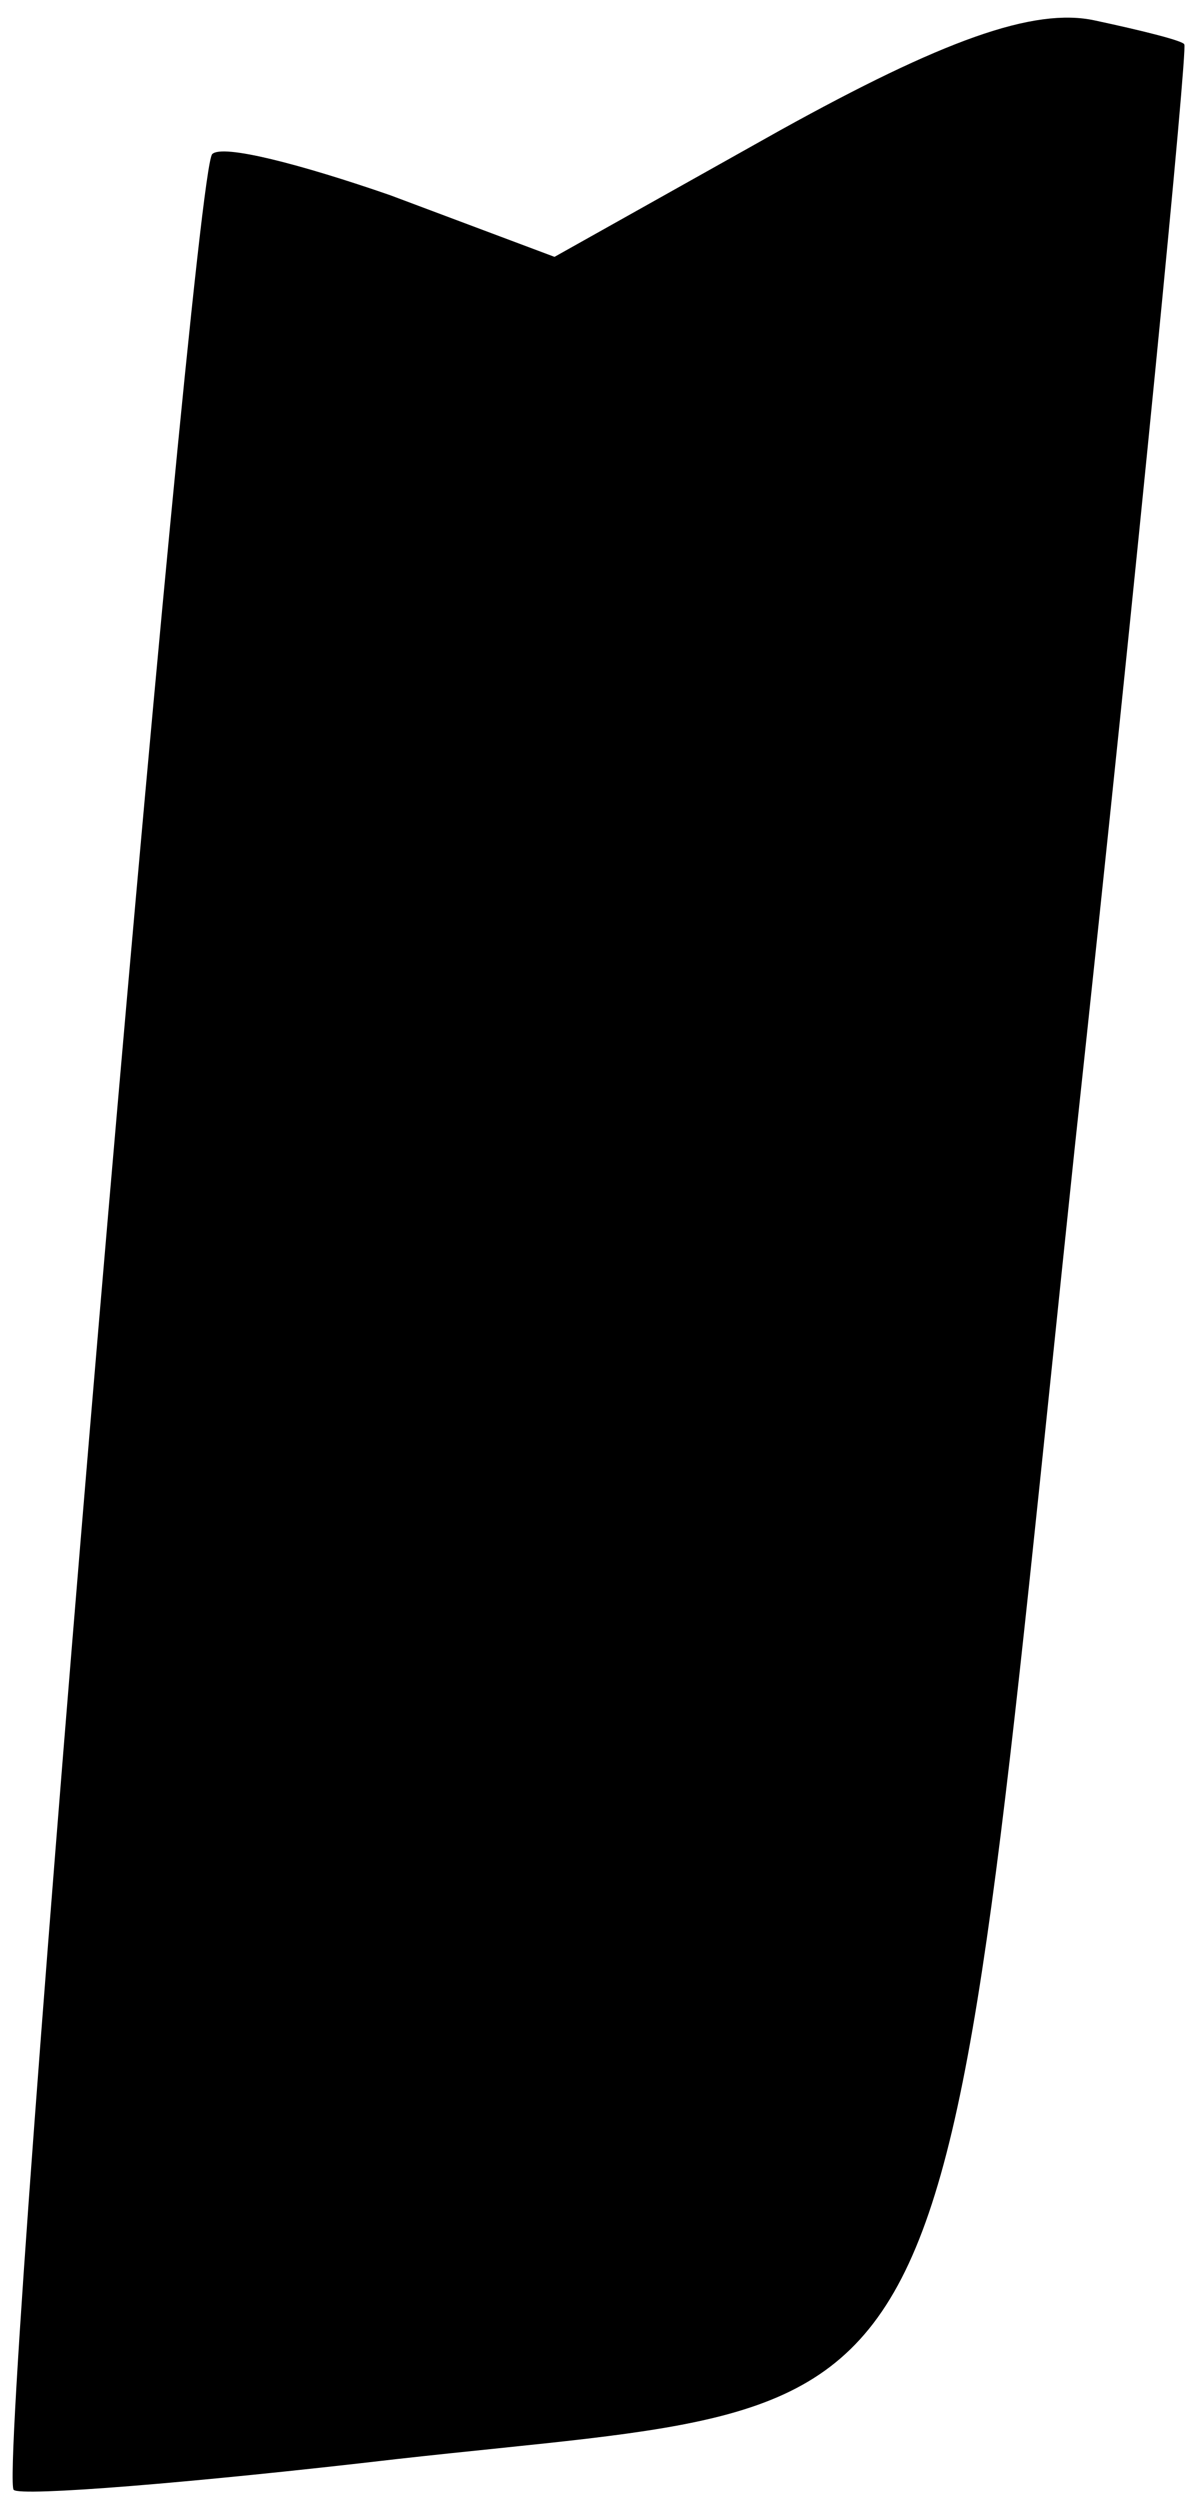 <?xml version="1.0" standalone="no"?>
<!DOCTYPE svg PUBLIC "-//W3C//DTD SVG 20010904//EN"
 "http://www.w3.org/TR/2001/REC-SVG-20010904/DTD/svg10.dtd">
<svg version="1.0" xmlns="http://www.w3.org/2000/svg"
 width="35pt" height="73pt" viewBox="0 0 35 73"
 preserveAspectRatio="xMidYMid meet">
<g transform="translate(0,73) scale(0.1,-0.1)"
fill="#000000" stroke="none">
<path fill="#000000" stroke="none" d="M228 692 l-66 -37 -48 18 c-26 9 -49
15 -52 12 -6 -6 -63 -677 -58 -682 2 -2 52 2 112 9 170 19 157 -6 198 383 19
176 33 321 32 322 0 1 -12 4 -26 7 -18 4 -45 -6 -92 -32z"/>
</g>
</svg>
